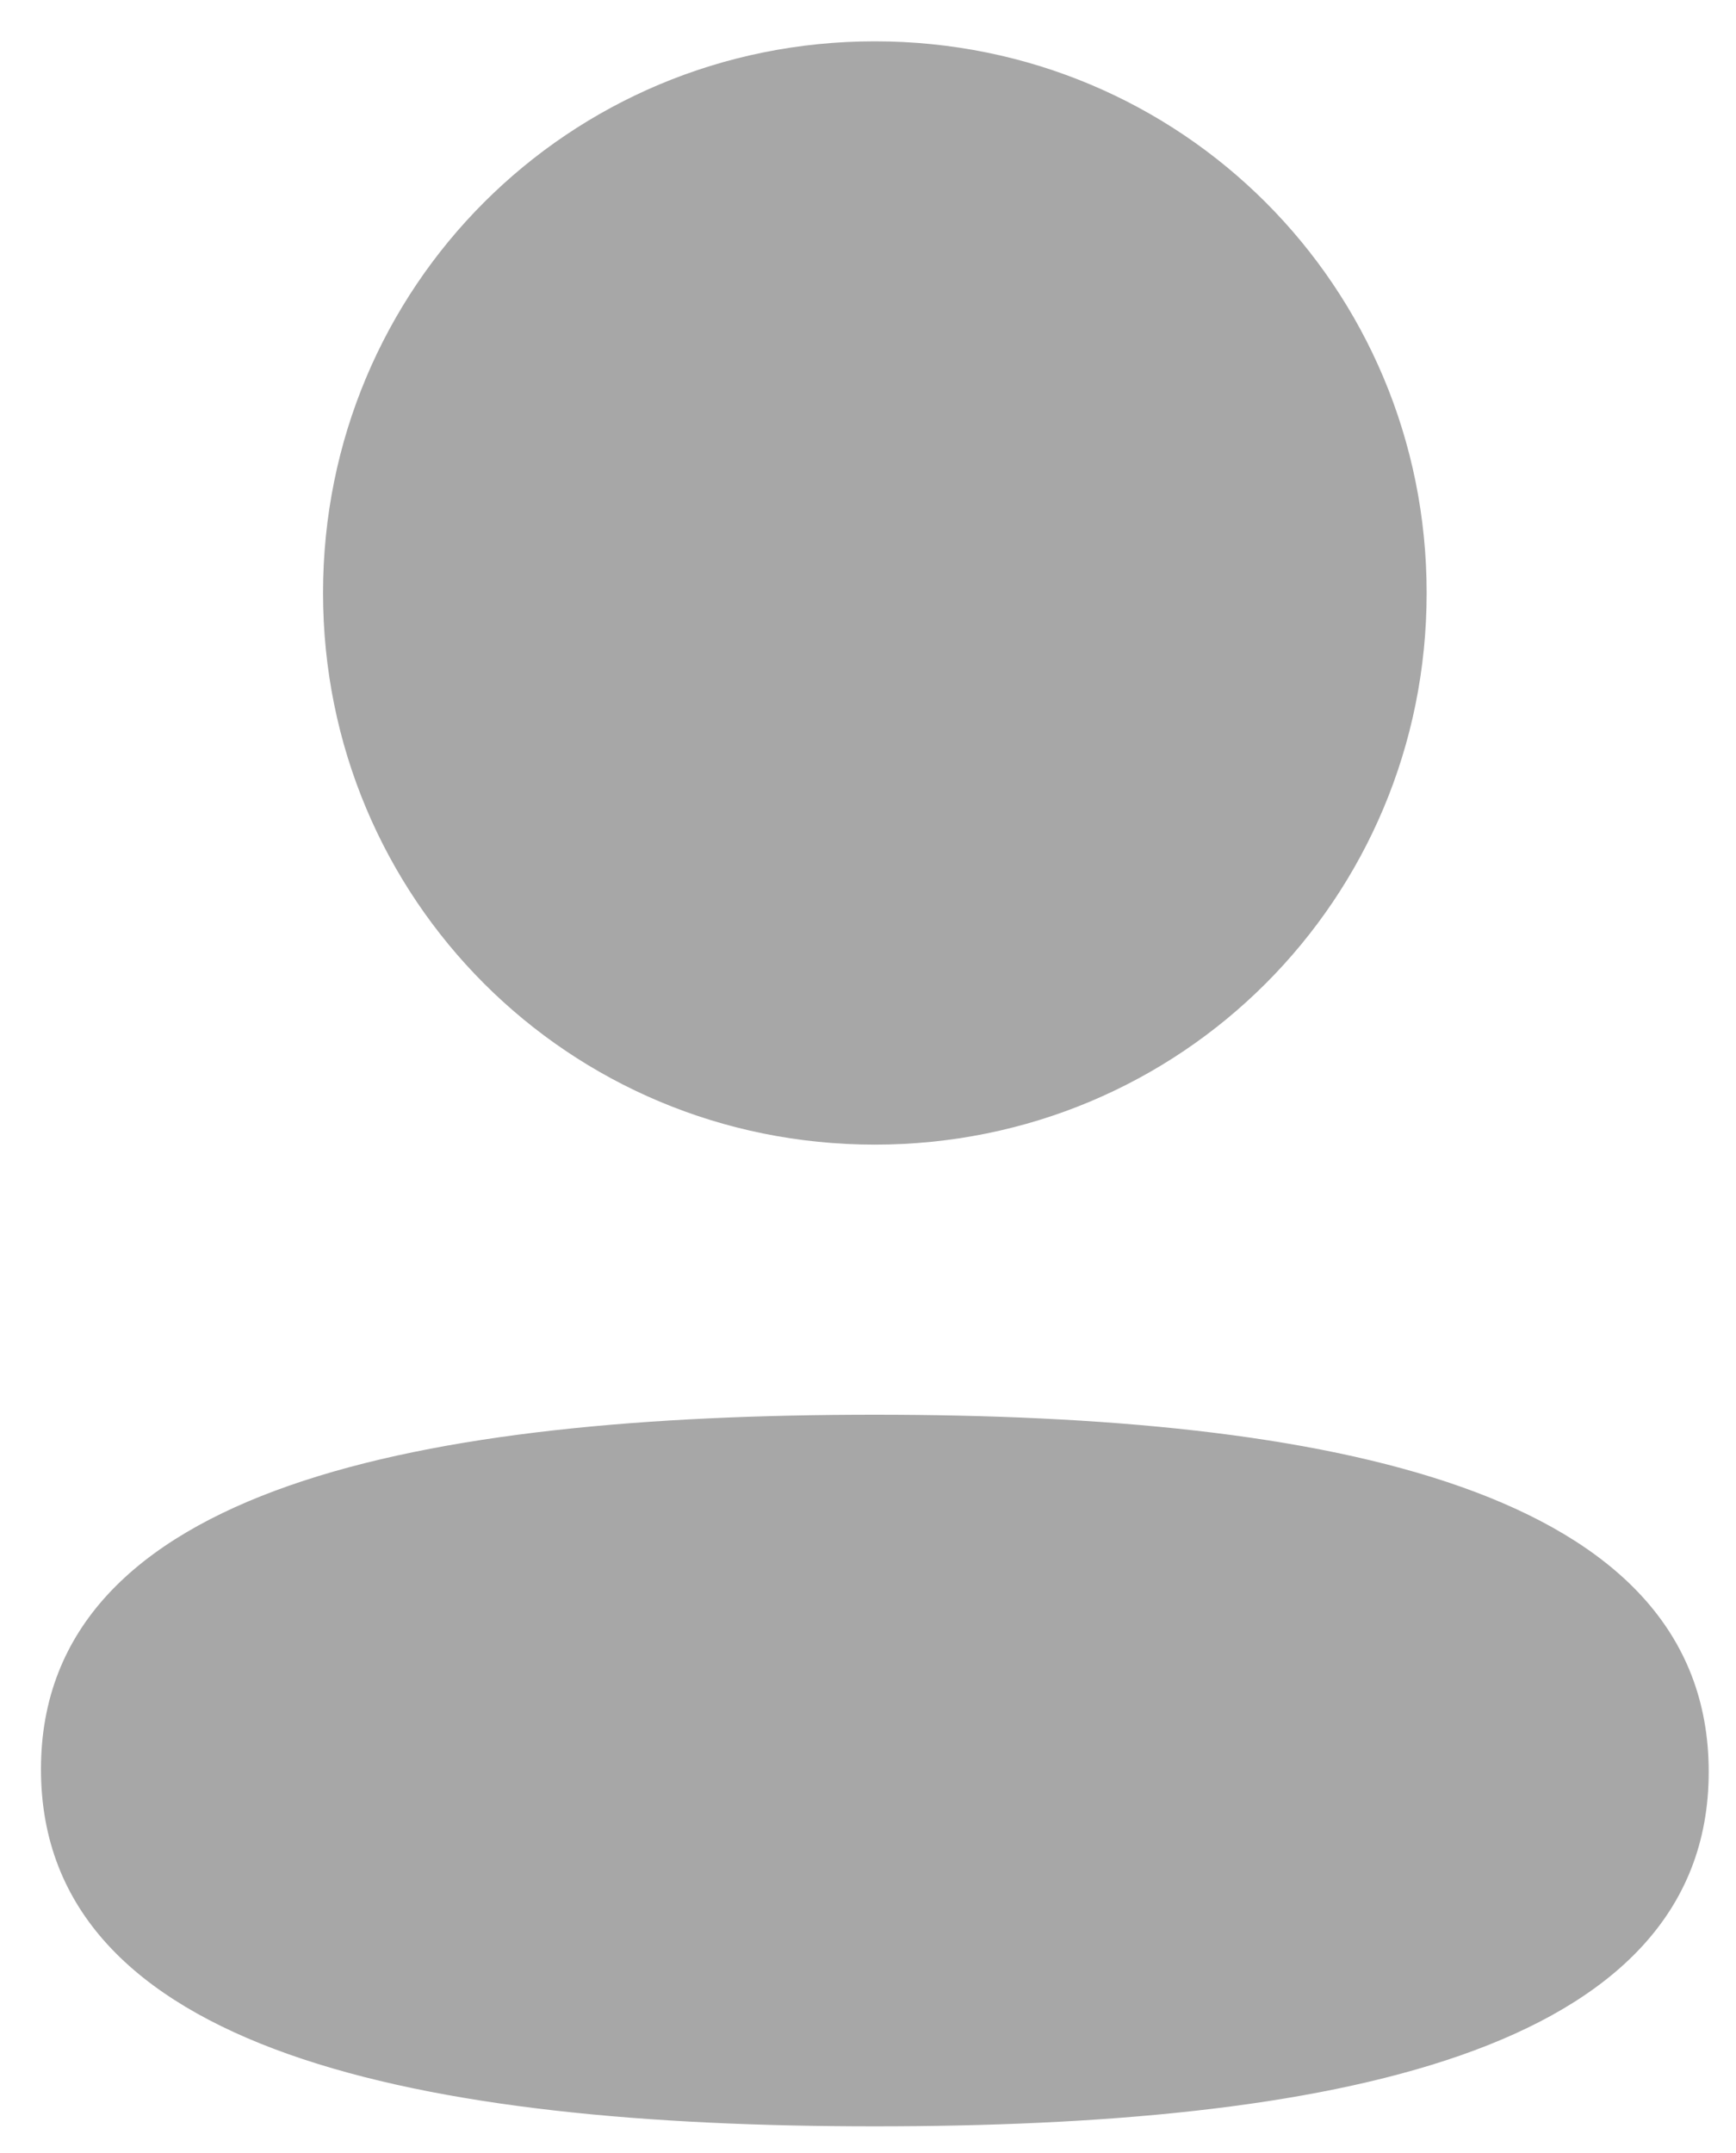 <svg width="25" height="31" viewBox="0 0 25 31" fill="none" xmlns="http://www.w3.org/2000/svg">
<path d="M12.598 20.37C19.111 20.37 24.607 21.428 24.607 25.511C24.607 29.595 19.075 30.616 12.598 30.616C6.087 30.616 0.59 29.558 0.59 25.475C0.59 21.39 6.122 20.37 12.598 20.37ZM12.598 0.595C17.01 0.595 20.545 4.129 20.545 8.537C20.545 12.946 17.01 16.481 12.598 16.481C8.188 16.481 4.652 12.946 4.652 8.537C4.652 4.129 8.188 0.595 12.598 0.595Z" fill="#A7A7A7"/>
</svg>
